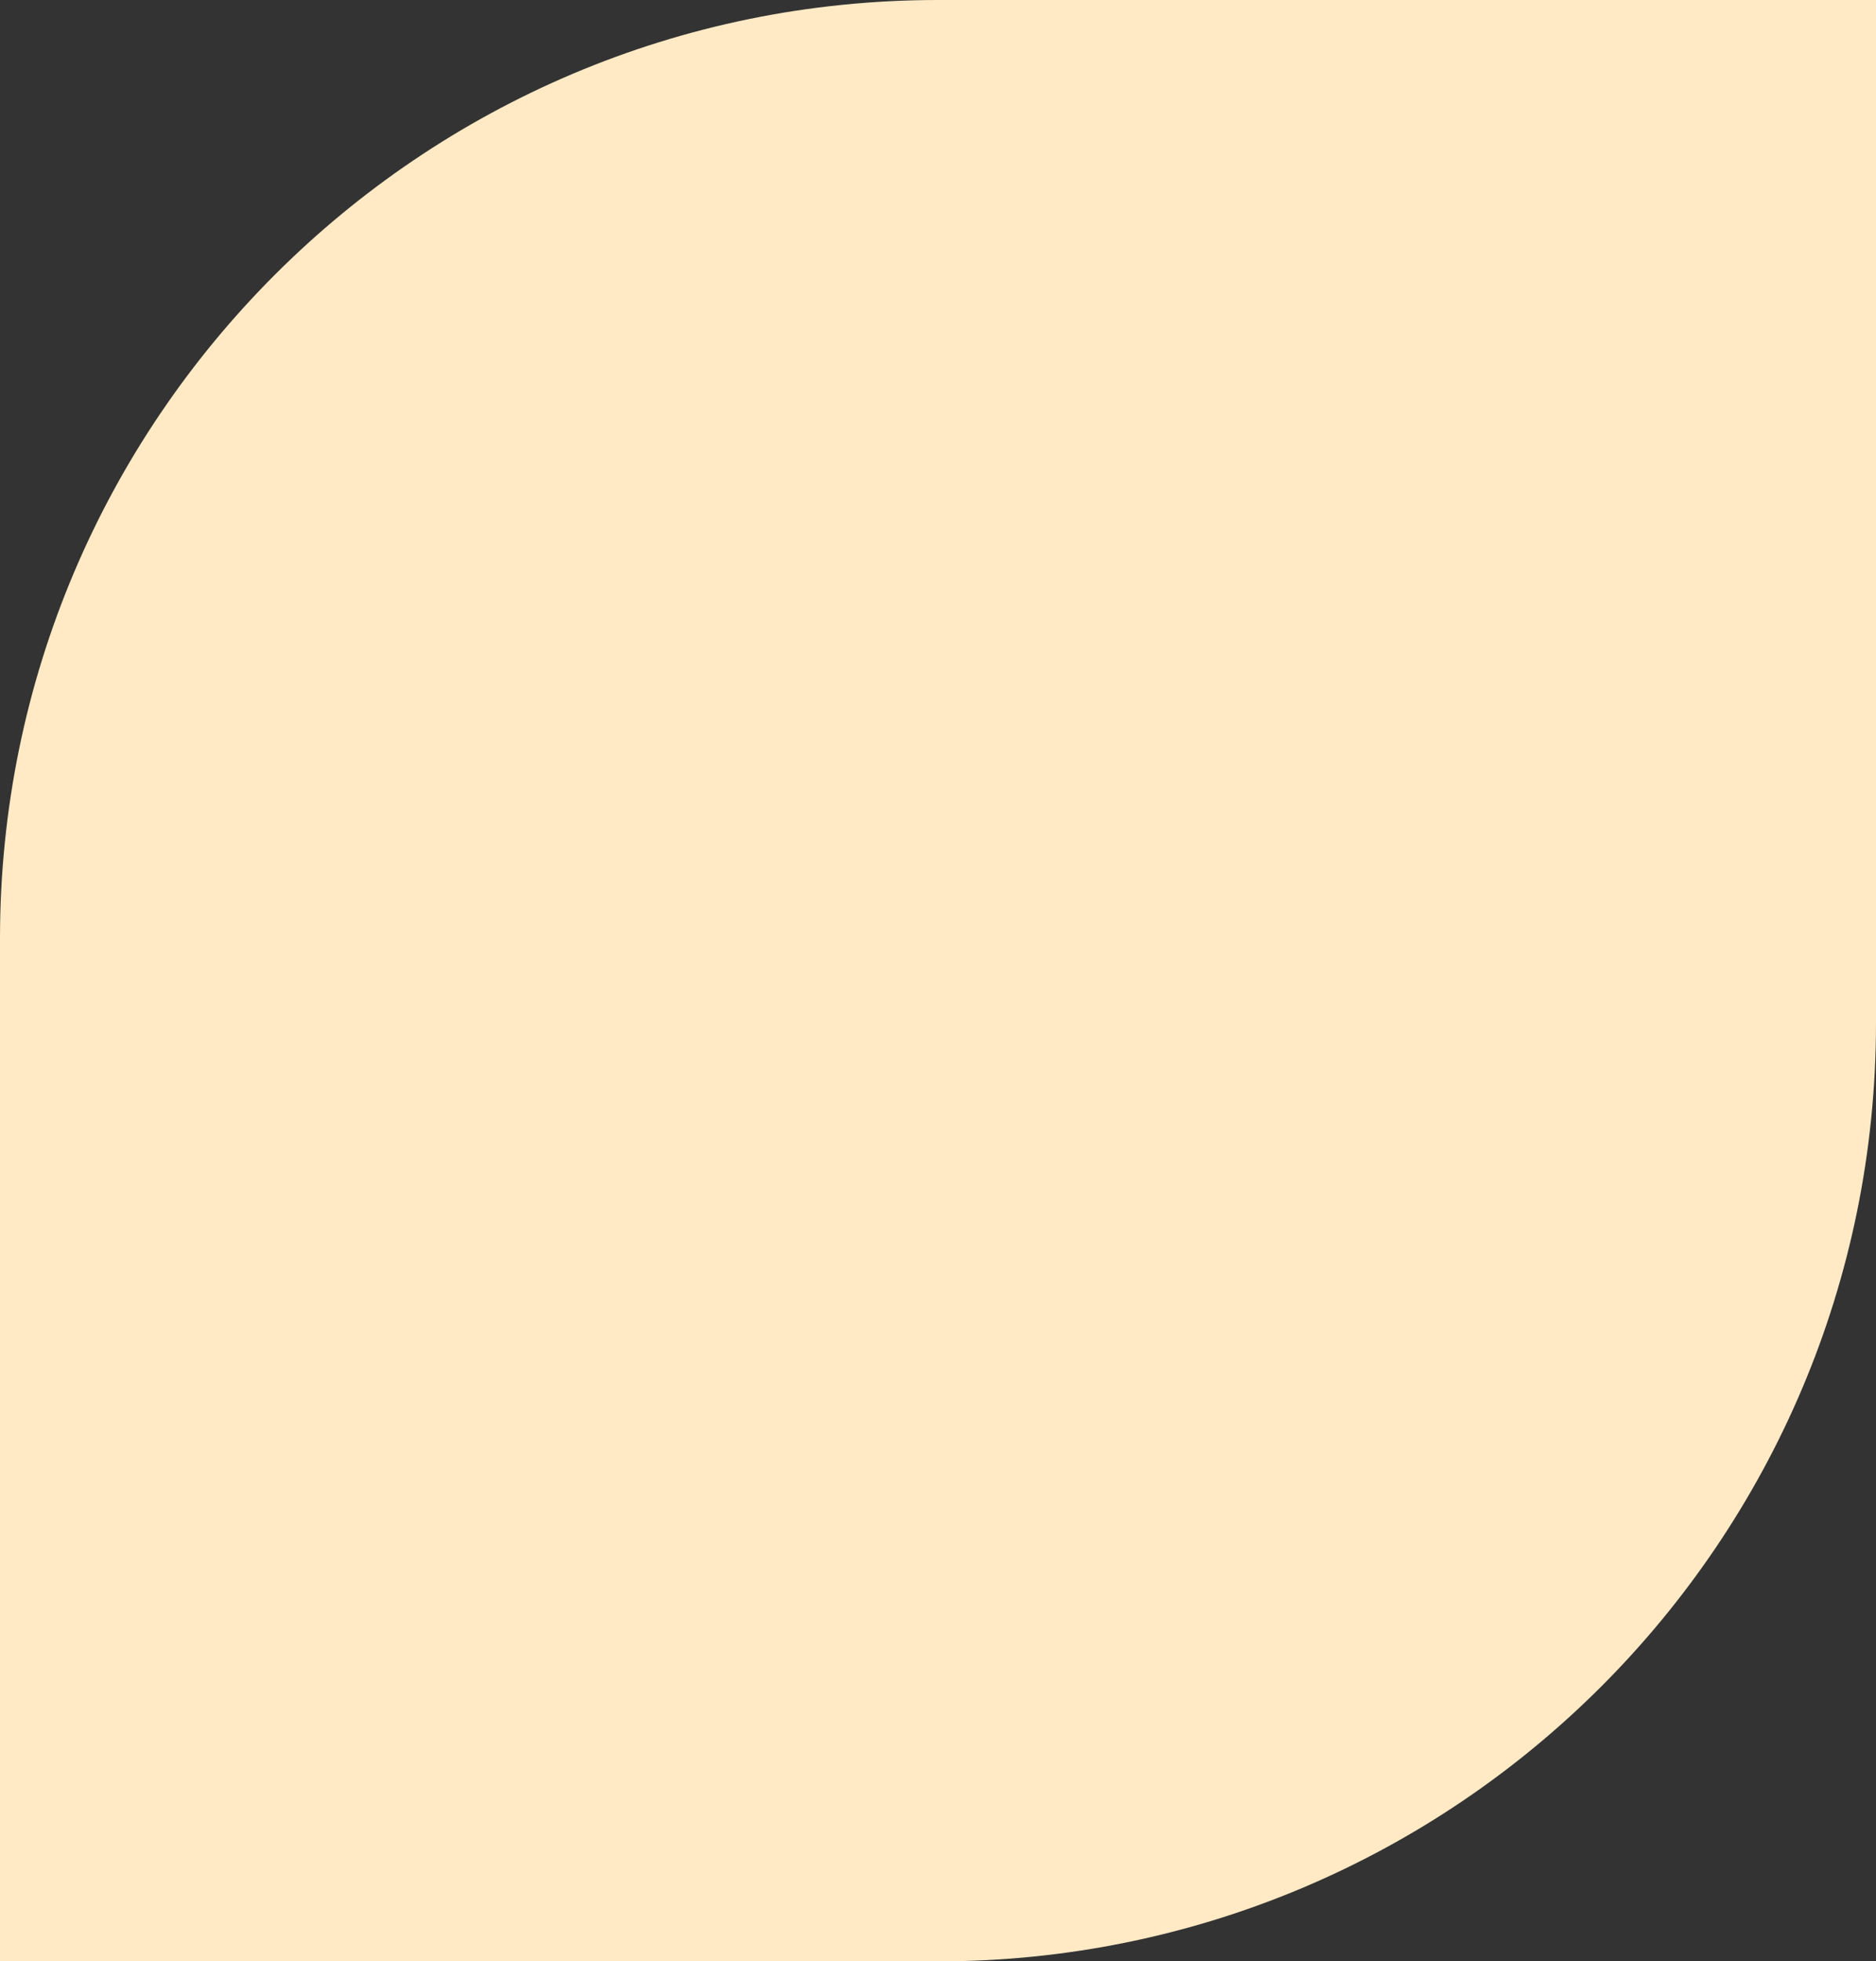 <svg width="200" height="209" viewBox="0 0 200 209" fill="none" xmlns="http://www.w3.org/2000/svg">
<rect x="0" y="0" width="200" height="209" fill="#333333" stroke="none"/>
<path d="M0 100C0 44.772 44.772 0 100 0H200V109C200 164.228 155.228 209 100 209H0V100Z" fill="#FFEAC5"/>
</svg>
